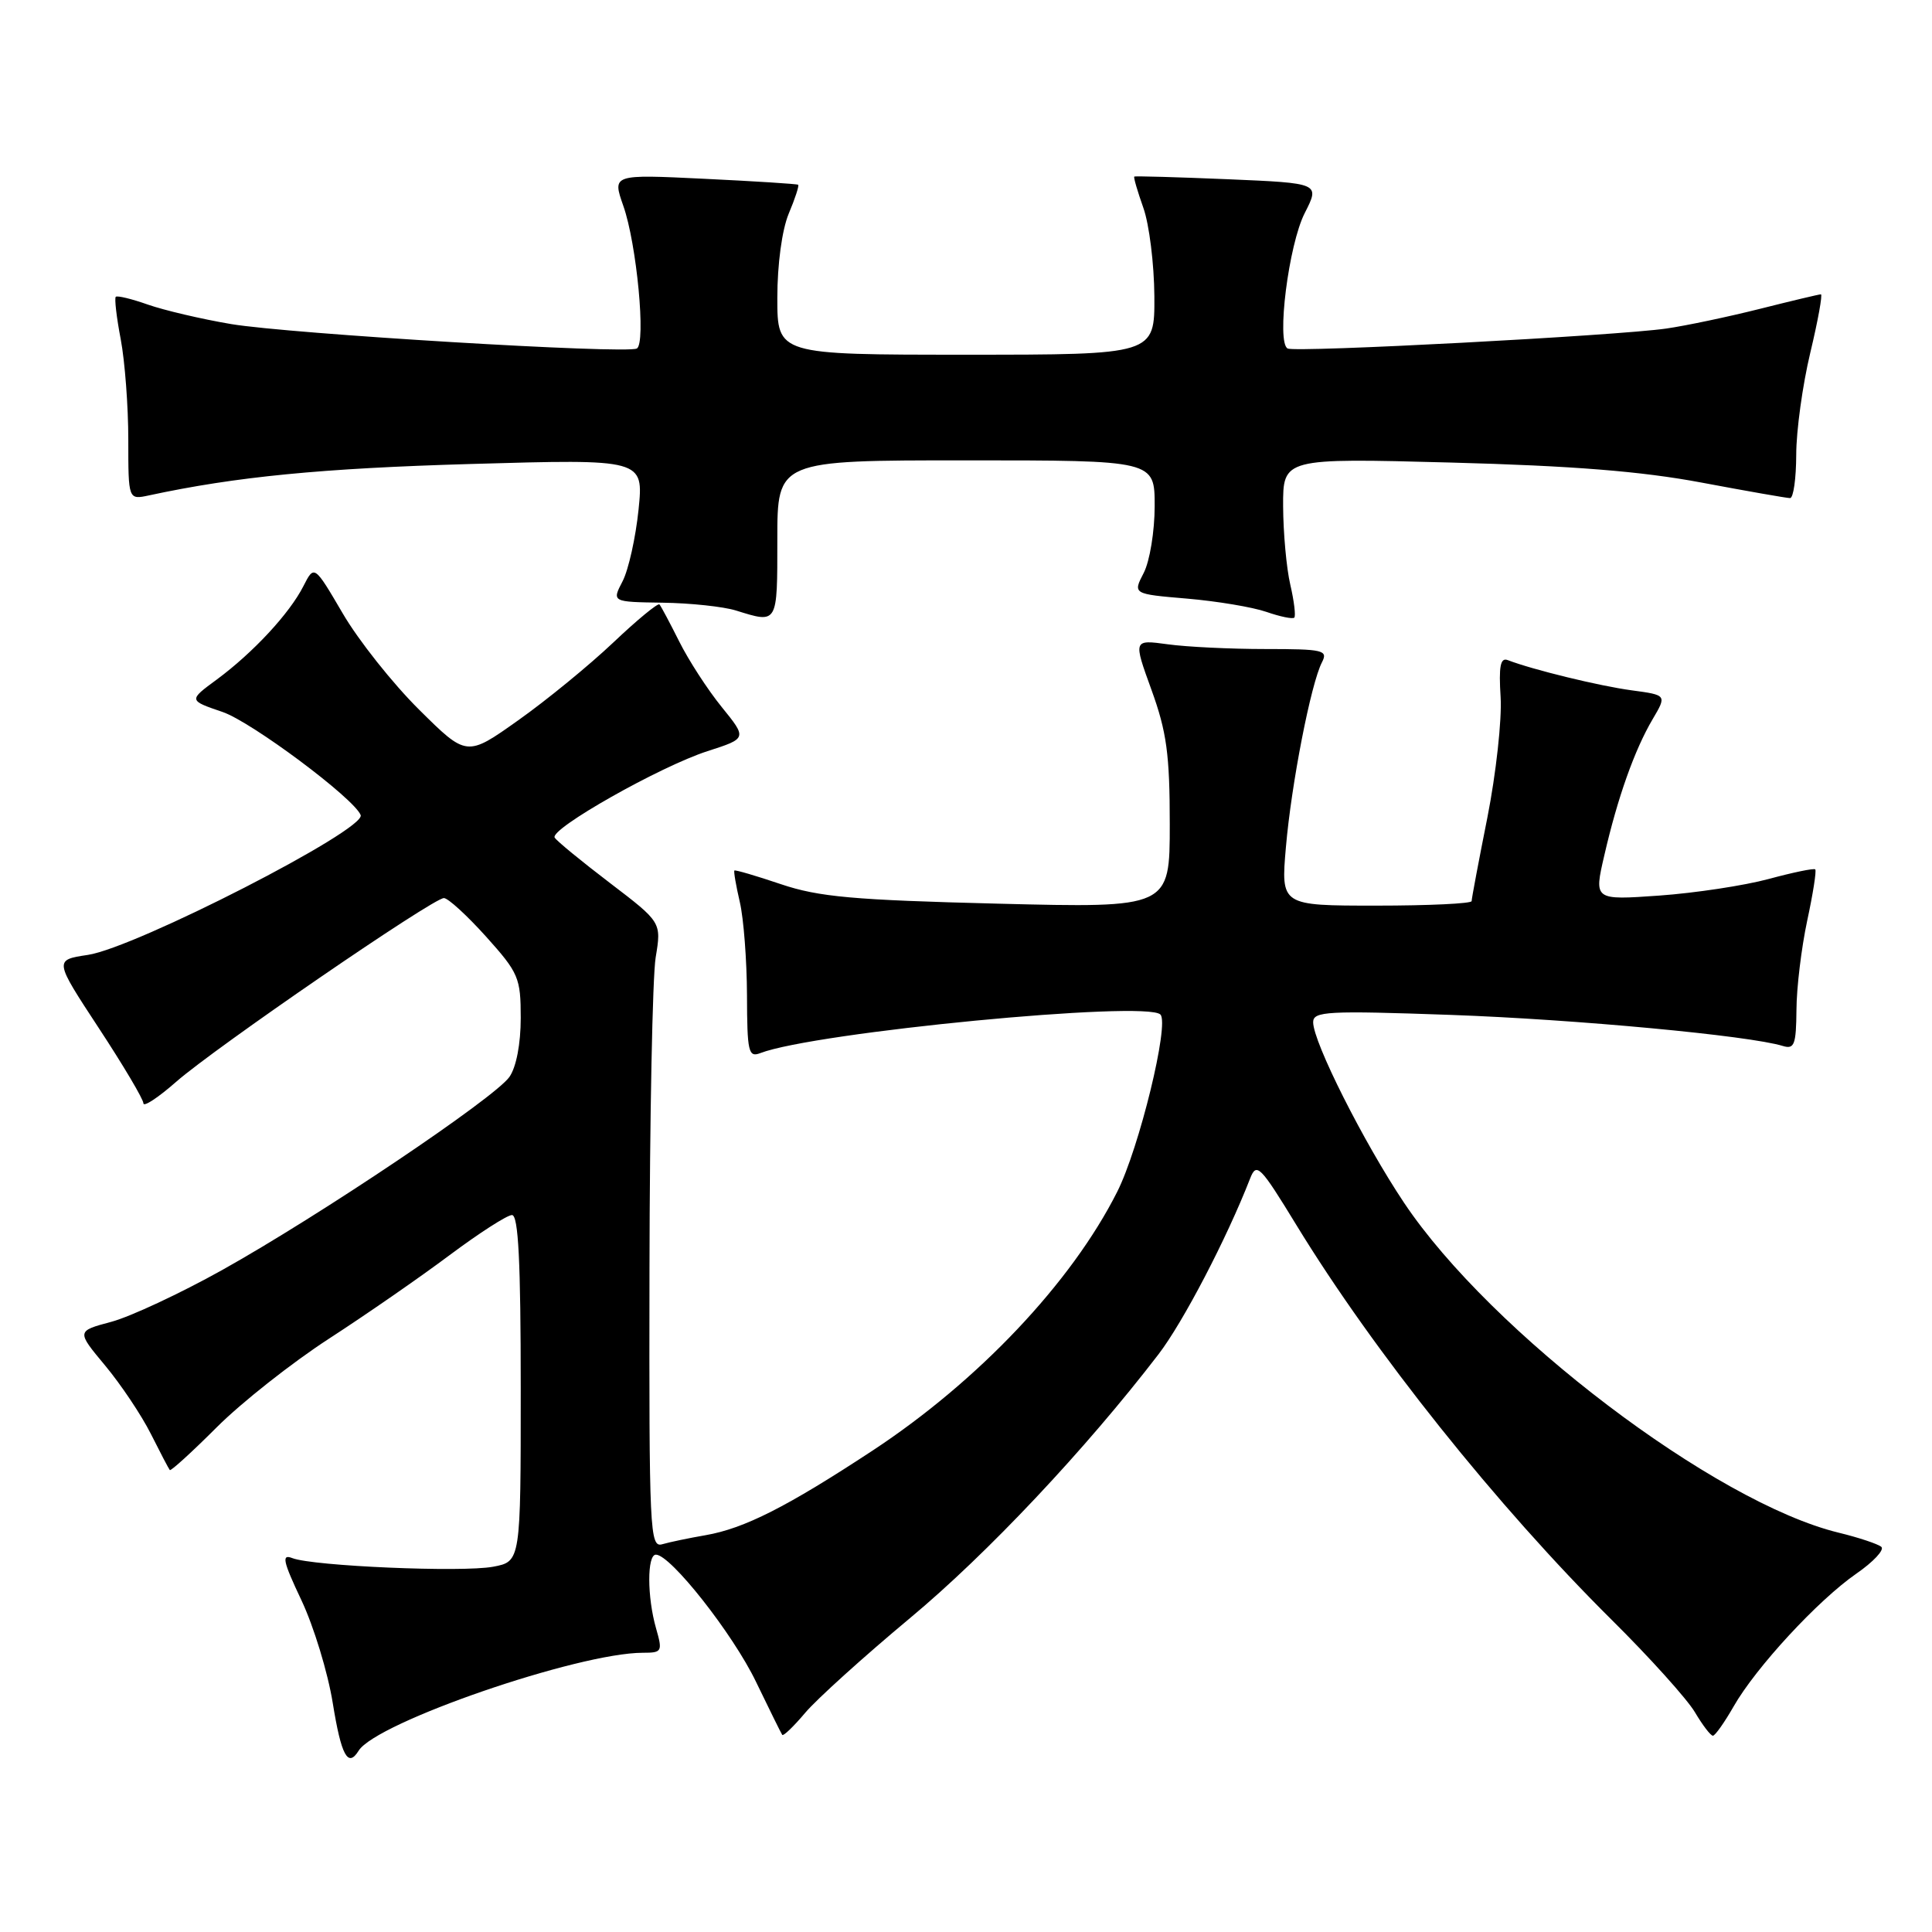 <?xml version="1.0" encoding="UTF-8" standalone="no"?>
<!DOCTYPE svg PUBLIC "-//W3C//DTD SVG 1.1//EN" "http://www.w3.org/Graphics/SVG/1.1/DTD/svg11.dtd" >
<svg xmlns="http://www.w3.org/2000/svg" xmlns:xlink="http://www.w3.org/1999/xlink" version="1.1" viewBox="0 0 256 256">
 <g >
 <path fill="currentColor"
d=" M 47.52 231.98 C 49.83 228.23 76.61 219.01 85.18 219.00 C 87.73 219.00 87.81 218.84 86.93 215.76 C 85.74 211.61 85.73 206.00 86.91 206.00 C 88.85 206.00 97.12 216.50 100.17 222.84 C 101.94 226.50 103.50 229.67 103.65 229.88 C 103.80 230.08 105.16 228.77 106.68 226.97 C 108.20 225.16 114.47 219.50 120.60 214.39 C 130.80 205.90 143.81 192.08 153.50 179.46 C 156.77 175.20 162.56 164.09 165.65 156.15 C 166.50 153.98 166.97 154.45 171.80 162.36 C 182.04 179.12 198.40 199.60 213.54 214.62 C 218.60 219.63 223.56 225.15 224.58 226.87 C 225.60 228.59 226.67 230.00 226.97 229.99 C 227.26 229.99 228.49 228.25 229.71 226.12 C 232.65 220.96 240.90 212.03 245.97 208.52 C 248.23 206.96 249.72 205.36 249.29 204.97 C 248.85 204.59 246.31 203.74 243.64 203.09 C 227.26 199.12 197.54 176.56 186.05 159.38 C 180.68 151.35 174.00 138.08 174.00 135.45 C 174.00 134.00 175.86 133.90 192.25 134.48 C 208.77 135.07 231.79 137.22 236.25 138.60 C 237.76 139.06 238.00 138.41 238.04 133.82 C 238.05 130.89 238.70 125.58 239.46 122.01 C 240.23 118.44 240.71 115.38 240.53 115.20 C 240.36 115.02 237.58 115.60 234.36 116.47 C 231.14 117.34 224.61 118.33 219.85 118.67 C 211.20 119.28 211.20 119.28 212.58 113.34 C 214.34 105.68 216.59 99.36 218.97 95.32 C 220.87 92.10 220.87 92.10 216.19 91.47 C 211.95 90.90 203.08 88.74 199.79 87.47 C 198.81 87.09 198.58 88.28 198.84 92.39 C 199.02 95.36 198.23 102.52 197.09 108.30 C 195.94 114.07 195.00 119.06 195.00 119.40 C 195.00 119.73 189.31 120.00 182.36 120.00 C 169.72 120.00 169.72 120.00 170.39 112.25 C 171.11 103.89 173.70 90.58 175.17 87.75 C 175.99 86.15 175.35 86.00 167.67 86.00 C 163.06 86.00 157.23 85.72 154.72 85.37 C 150.16 84.75 150.16 84.75 152.58 91.42 C 154.59 96.97 155.00 99.95 155.00 109.20 C 155.00 120.31 155.00 120.31 132.22 119.74 C 113.05 119.26 108.50 118.85 103.48 117.16 C 100.20 116.05 97.43 115.24 97.31 115.35 C 97.20 115.46 97.52 117.34 98.03 119.53 C 98.54 121.71 98.96 127.26 98.98 131.86 C 99.00 139.40 99.17 140.15 100.75 139.54 C 107.94 136.78 151.87 132.54 153.76 134.43 C 154.98 135.64 150.95 152.15 148.03 157.93 C 141.97 169.95 129.63 182.99 115.62 192.21 C 104.26 199.68 98.62 202.53 93.50 203.42 C 91.30 203.80 88.71 204.34 87.75 204.62 C 86.10 205.10 86.00 202.93 86.06 168.32 C 86.09 148.07 86.46 129.41 86.88 126.86 C 87.65 122.21 87.65 122.21 80.82 117.00 C 77.07 114.14 73.77 111.44 73.50 110.99 C 72.79 109.86 87.46 101.56 93.75 99.53 C 99.00 97.84 99.00 97.84 95.62 93.67 C 93.76 91.38 91.23 87.47 90.00 85.00 C 88.76 82.53 87.59 80.32 87.38 80.09 C 87.18 79.87 84.42 82.14 81.26 85.14 C 78.09 88.14 72.43 92.78 68.67 95.44 C 61.84 100.29 61.84 100.29 55.52 94.02 C 52.04 90.57 47.49 84.84 45.42 81.29 C 41.64 74.84 41.64 74.84 40.20 77.67 C 38.37 81.28 33.55 86.47 28.74 90.03 C 24.97 92.80 24.97 92.80 29.49 94.34 C 33.33 95.65 46.91 105.78 47.79 108.00 C 48.55 109.91 17.97 125.58 11.64 126.53 C 7.17 127.20 7.17 127.20 13.08 136.21 C 16.34 141.17 19.00 145.66 19.00 146.19 C 19.00 146.73 20.96 145.44 23.36 143.33 C 28.49 138.83 57.38 119.00 58.82 119.00 C 59.37 119.00 61.88 121.30 64.41 124.11 C 68.72 128.91 69.00 129.56 69.00 134.89 C 69.00 138.31 68.41 141.40 67.50 142.70 C 65.54 145.49 42.33 161.09 29.43 168.29 C 23.89 171.38 17.28 174.47 14.74 175.15 C 10.13 176.38 10.13 176.38 13.93 180.94 C 16.02 183.45 18.75 187.53 19.99 190.00 C 21.23 192.47 22.36 194.63 22.50 194.79 C 22.64 194.95 25.43 192.41 28.71 189.13 C 31.99 185.85 38.68 180.57 43.58 177.39 C 48.49 174.21 55.69 169.22 59.59 166.30 C 63.49 163.39 67.20 161.00 67.84 161.00 C 68.69 161.00 69.00 167.20 69.00 183.95 C 69.00 206.91 69.00 206.91 65.34 207.60 C 61.24 208.37 41.46 207.52 38.74 206.46 C 37.28 205.89 37.48 206.84 39.94 212.04 C 41.57 215.49 43.44 221.61 44.09 225.65 C 45.22 232.64 46.10 234.27 47.52 231.98 Z  M 103.00 71.50 C 103.00 61.00 103.00 61.00 128.00 61.00 C 153.00 61.00 153.00 61.00 153.00 67.05 C 153.00 70.38 152.35 74.36 151.55 75.91 C 150.10 78.71 150.10 78.71 157.30 79.32 C 161.27 79.66 165.99 80.45 167.81 81.08 C 169.62 81.71 171.28 82.05 171.50 81.84 C 171.71 81.62 171.48 79.66 170.97 77.47 C 170.46 75.29 170.04 70.62 170.02 67.10 C 170.00 60.70 170.00 60.70 192.25 61.29 C 208.41 61.72 217.50 62.45 225.44 63.94 C 231.46 65.07 236.75 66.00 237.19 66.00 C 237.64 66.00 238.00 63.41 238.01 60.25 C 238.01 57.09 238.85 51.01 239.87 46.75 C 240.89 42.49 241.52 39.00 241.28 39.00 C 241.03 39.00 237.38 39.87 233.17 40.93 C 228.95 41.99 223.39 43.16 220.82 43.53 C 214.18 44.49 171.68 46.73 170.62 46.18 C 169.11 45.39 170.75 32.40 172.89 28.22 C 174.90 24.27 174.90 24.27 162.70 23.75 C 155.99 23.47 150.41 23.31 150.30 23.40 C 150.18 23.50 150.73 25.36 151.50 27.54 C 152.28 29.72 152.93 34.99 152.96 39.25 C 153.00 47.00 153.00 47.00 128.00 47.00 C 103.00 47.00 103.00 47.00 103.00 39.47 C 103.00 35.01 103.62 30.46 104.51 28.31 C 105.35 26.32 105.91 24.60 105.76 24.48 C 105.62 24.37 100.02 24.01 93.31 23.69 C 81.13 23.10 81.13 23.10 82.59 27.27 C 84.37 32.29 85.62 45.53 84.38 46.18 C 82.94 46.93 38.35 44.24 30.62 42.94 C 26.70 42.28 21.74 41.11 19.59 40.36 C 17.45 39.60 15.53 39.14 15.34 39.33 C 15.15 39.52 15.44 42.06 16.00 44.97 C 16.55 47.89 17.00 53.86 17.00 58.25 C 17.00 66.23 17.00 66.23 19.75 65.64 C 31.27 63.16 42.61 62.05 62.40 61.48 C 85.29 60.82 85.29 60.82 84.61 67.54 C 84.23 71.23 83.28 75.50 82.50 77.01 C 81.07 79.76 81.07 79.76 87.79 79.86 C 91.48 79.91 95.85 80.38 97.50 80.89 C 103.09 82.63 103.00 82.78 103.00 71.50 Z "/>
</g>
</svg>